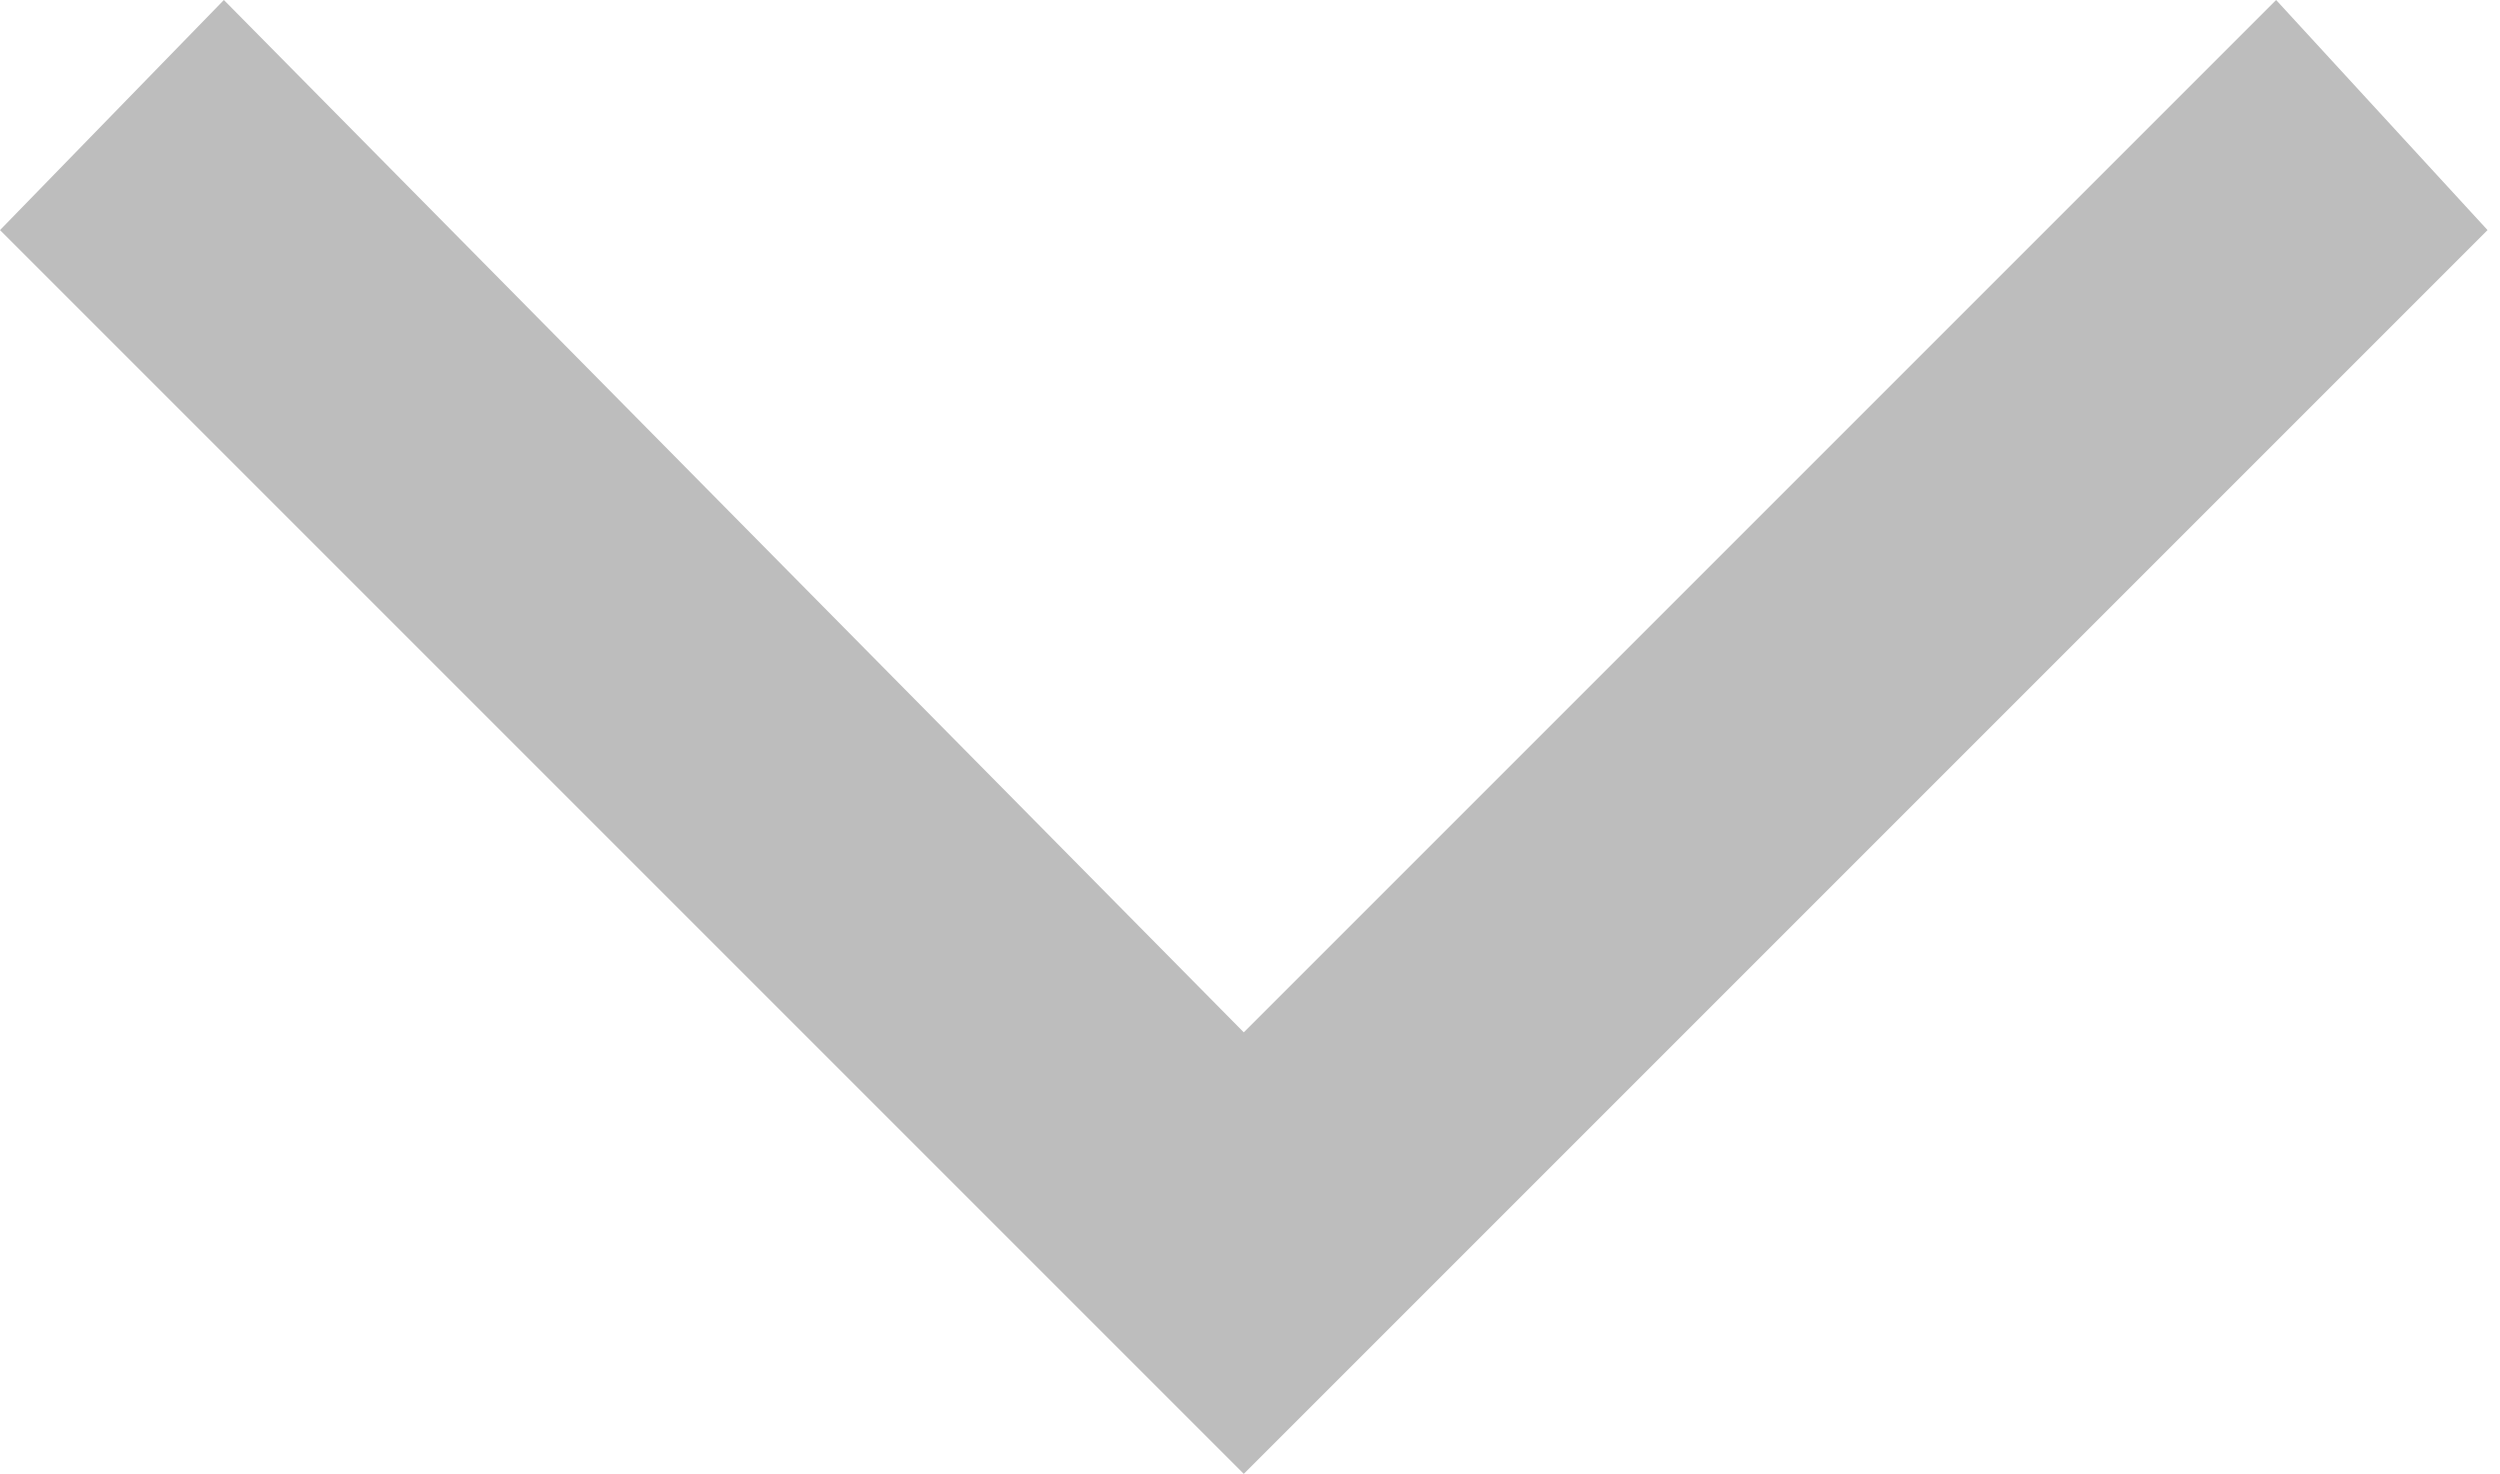 <svg xmlns="http://www.w3.org/2000/svg" viewBox="0 0 8.04 4.74"><defs><style>.cls-1{fill:#bdbdbd;}</style></defs><title>dropdown</title><g id="Layer_2" data-name="Layer 2"><g id="Layer_1-2" data-name="Layer 1"><path class="cls-1" d="M4,4.74l-4-4L.72,0,4,3.32,7.32,0,8,.74Z"/></g></g></svg>
